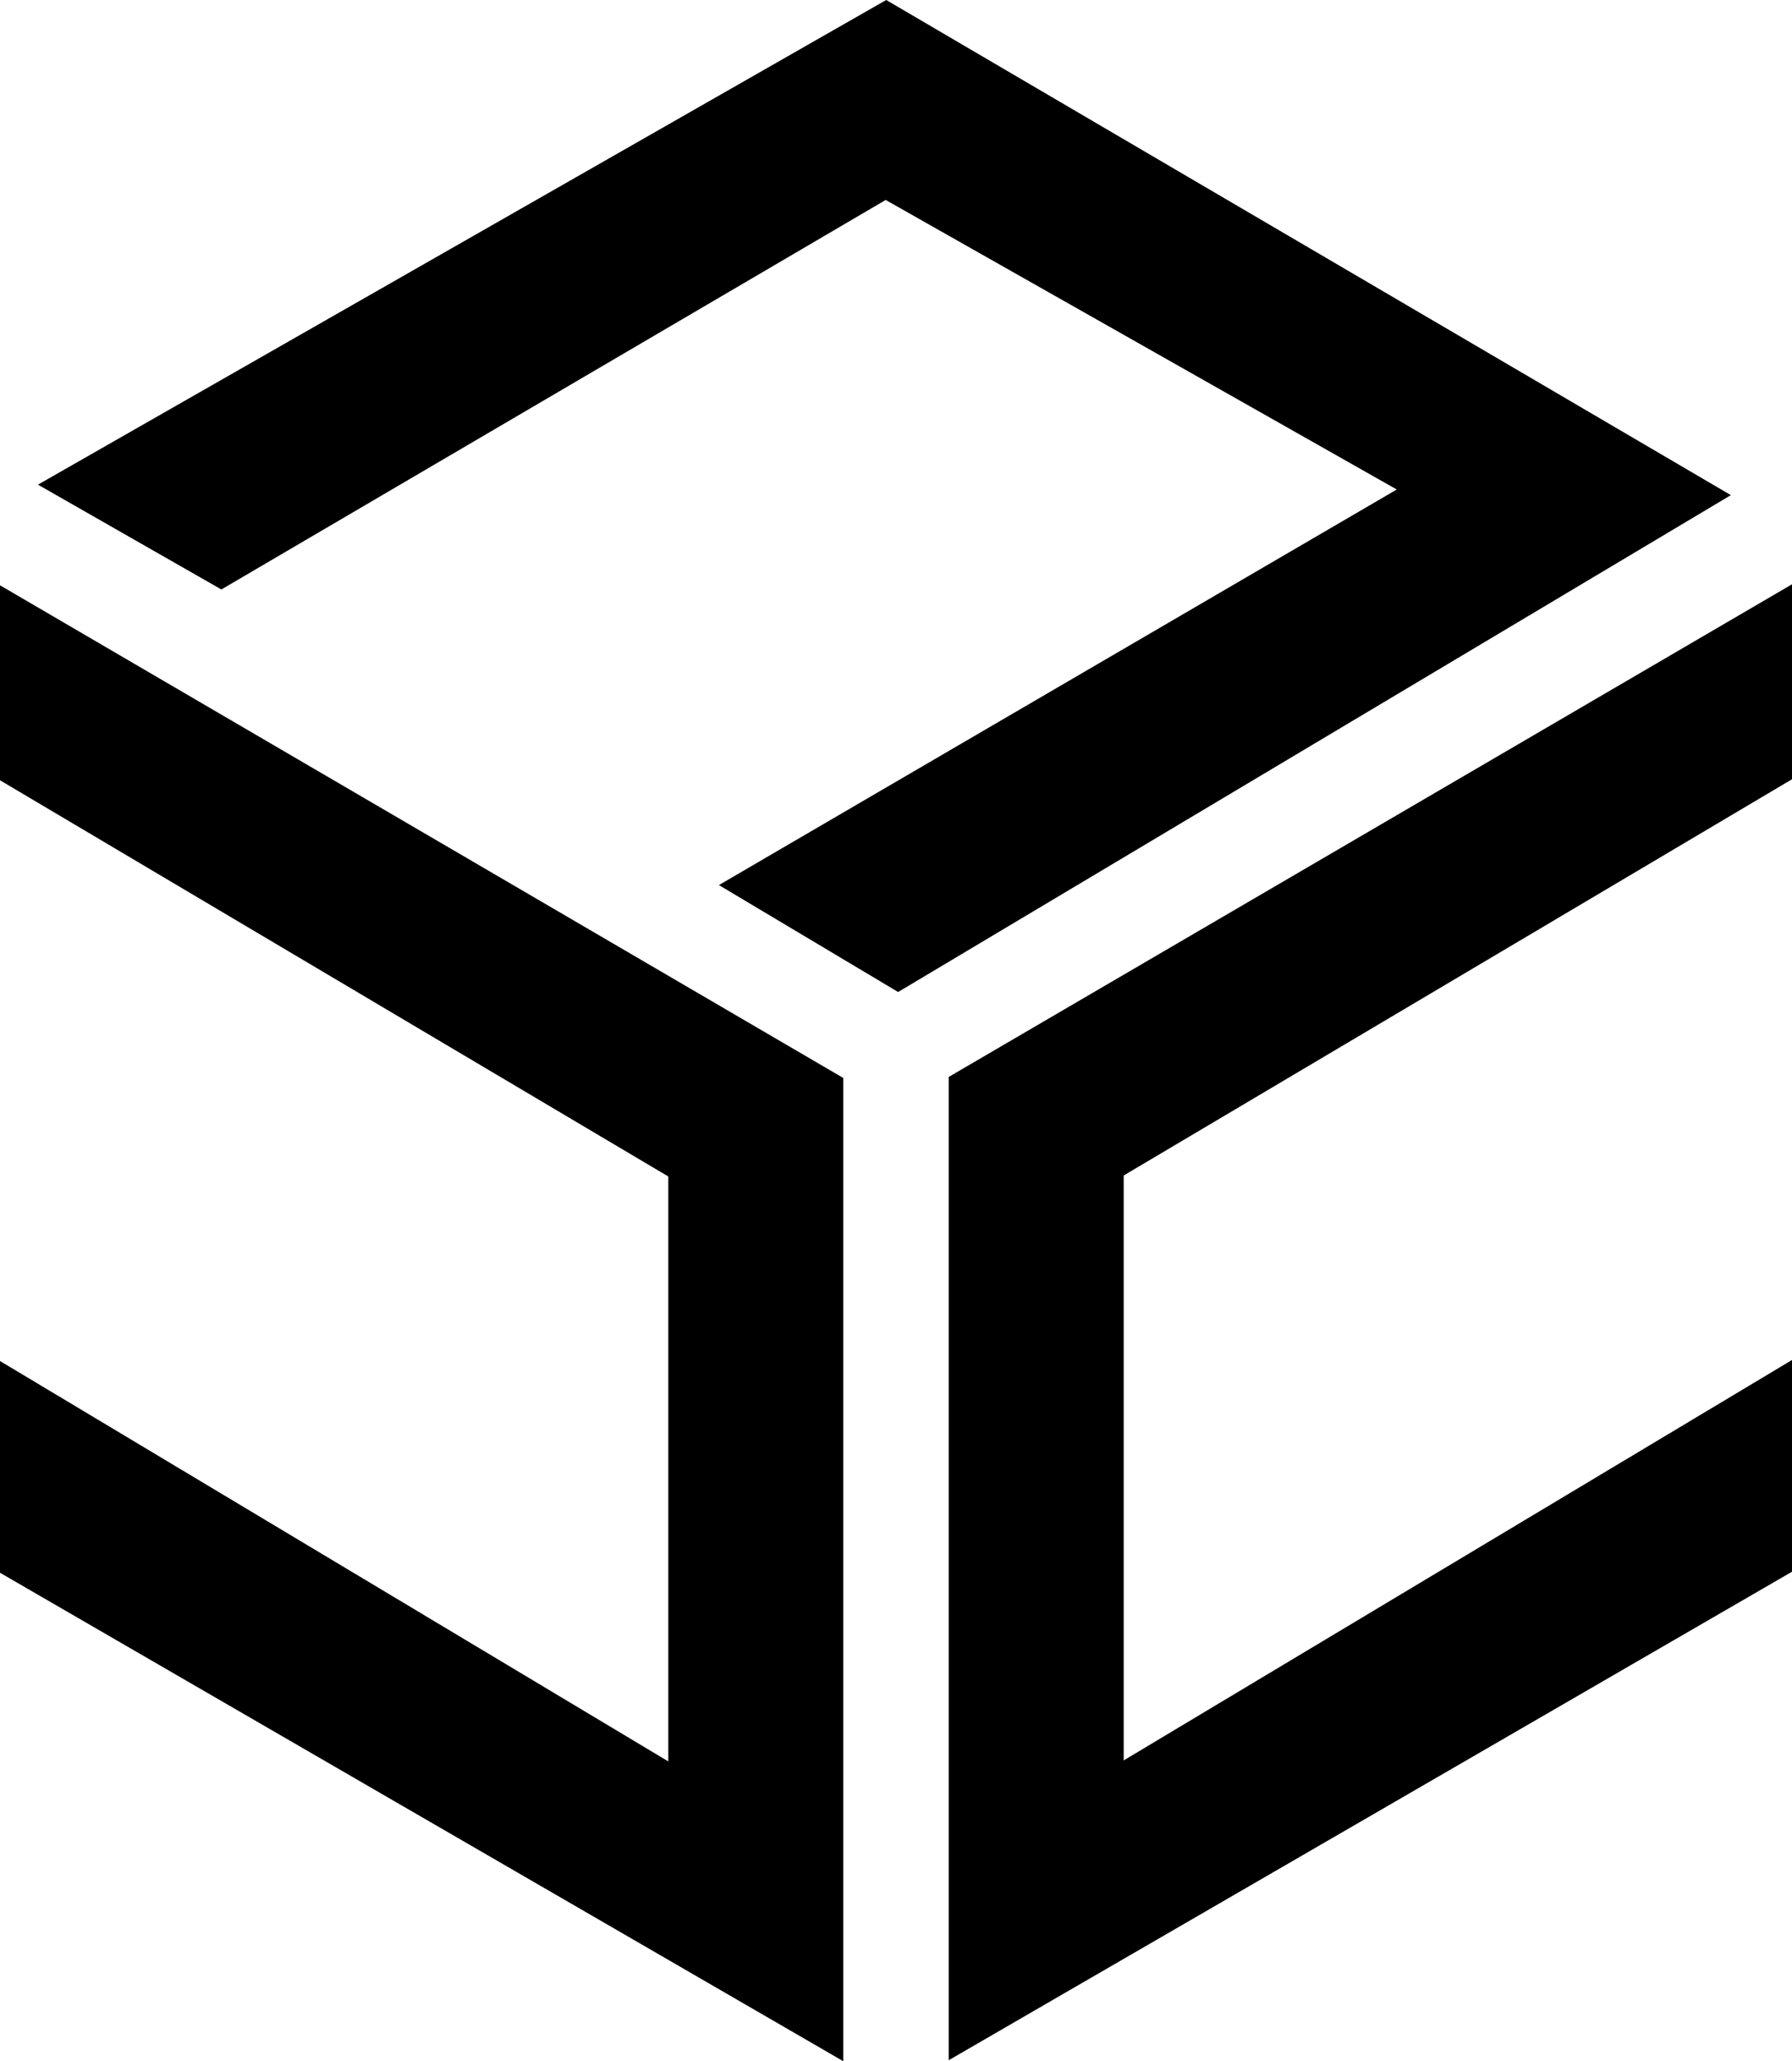 <svg id="Capa_3" data-name="Capa 3" xmlns="http://www.w3.org/2000/svg" viewBox="0 0 592 680.64"><polygon points="0 193.27 278.59 355.96 278.59 680.64 0 519.34 0 449.42 220.78 581.64 220.78 388.49 0 257.65 0 193.27"/><polygon points="592 192.94 313.41 355.62 313.41 680.31 592 519 592 449.08 371.22 581.31 371.22 388.16 592 257.32 592 192.94"/><polygon points="12.54 160.04 292.77 0 571.8 163.5 296.7 327.57 237.5 292.26 461.43 161.64 292.59 66.03 73.13 194.65 12.54 160.04"/></svg>